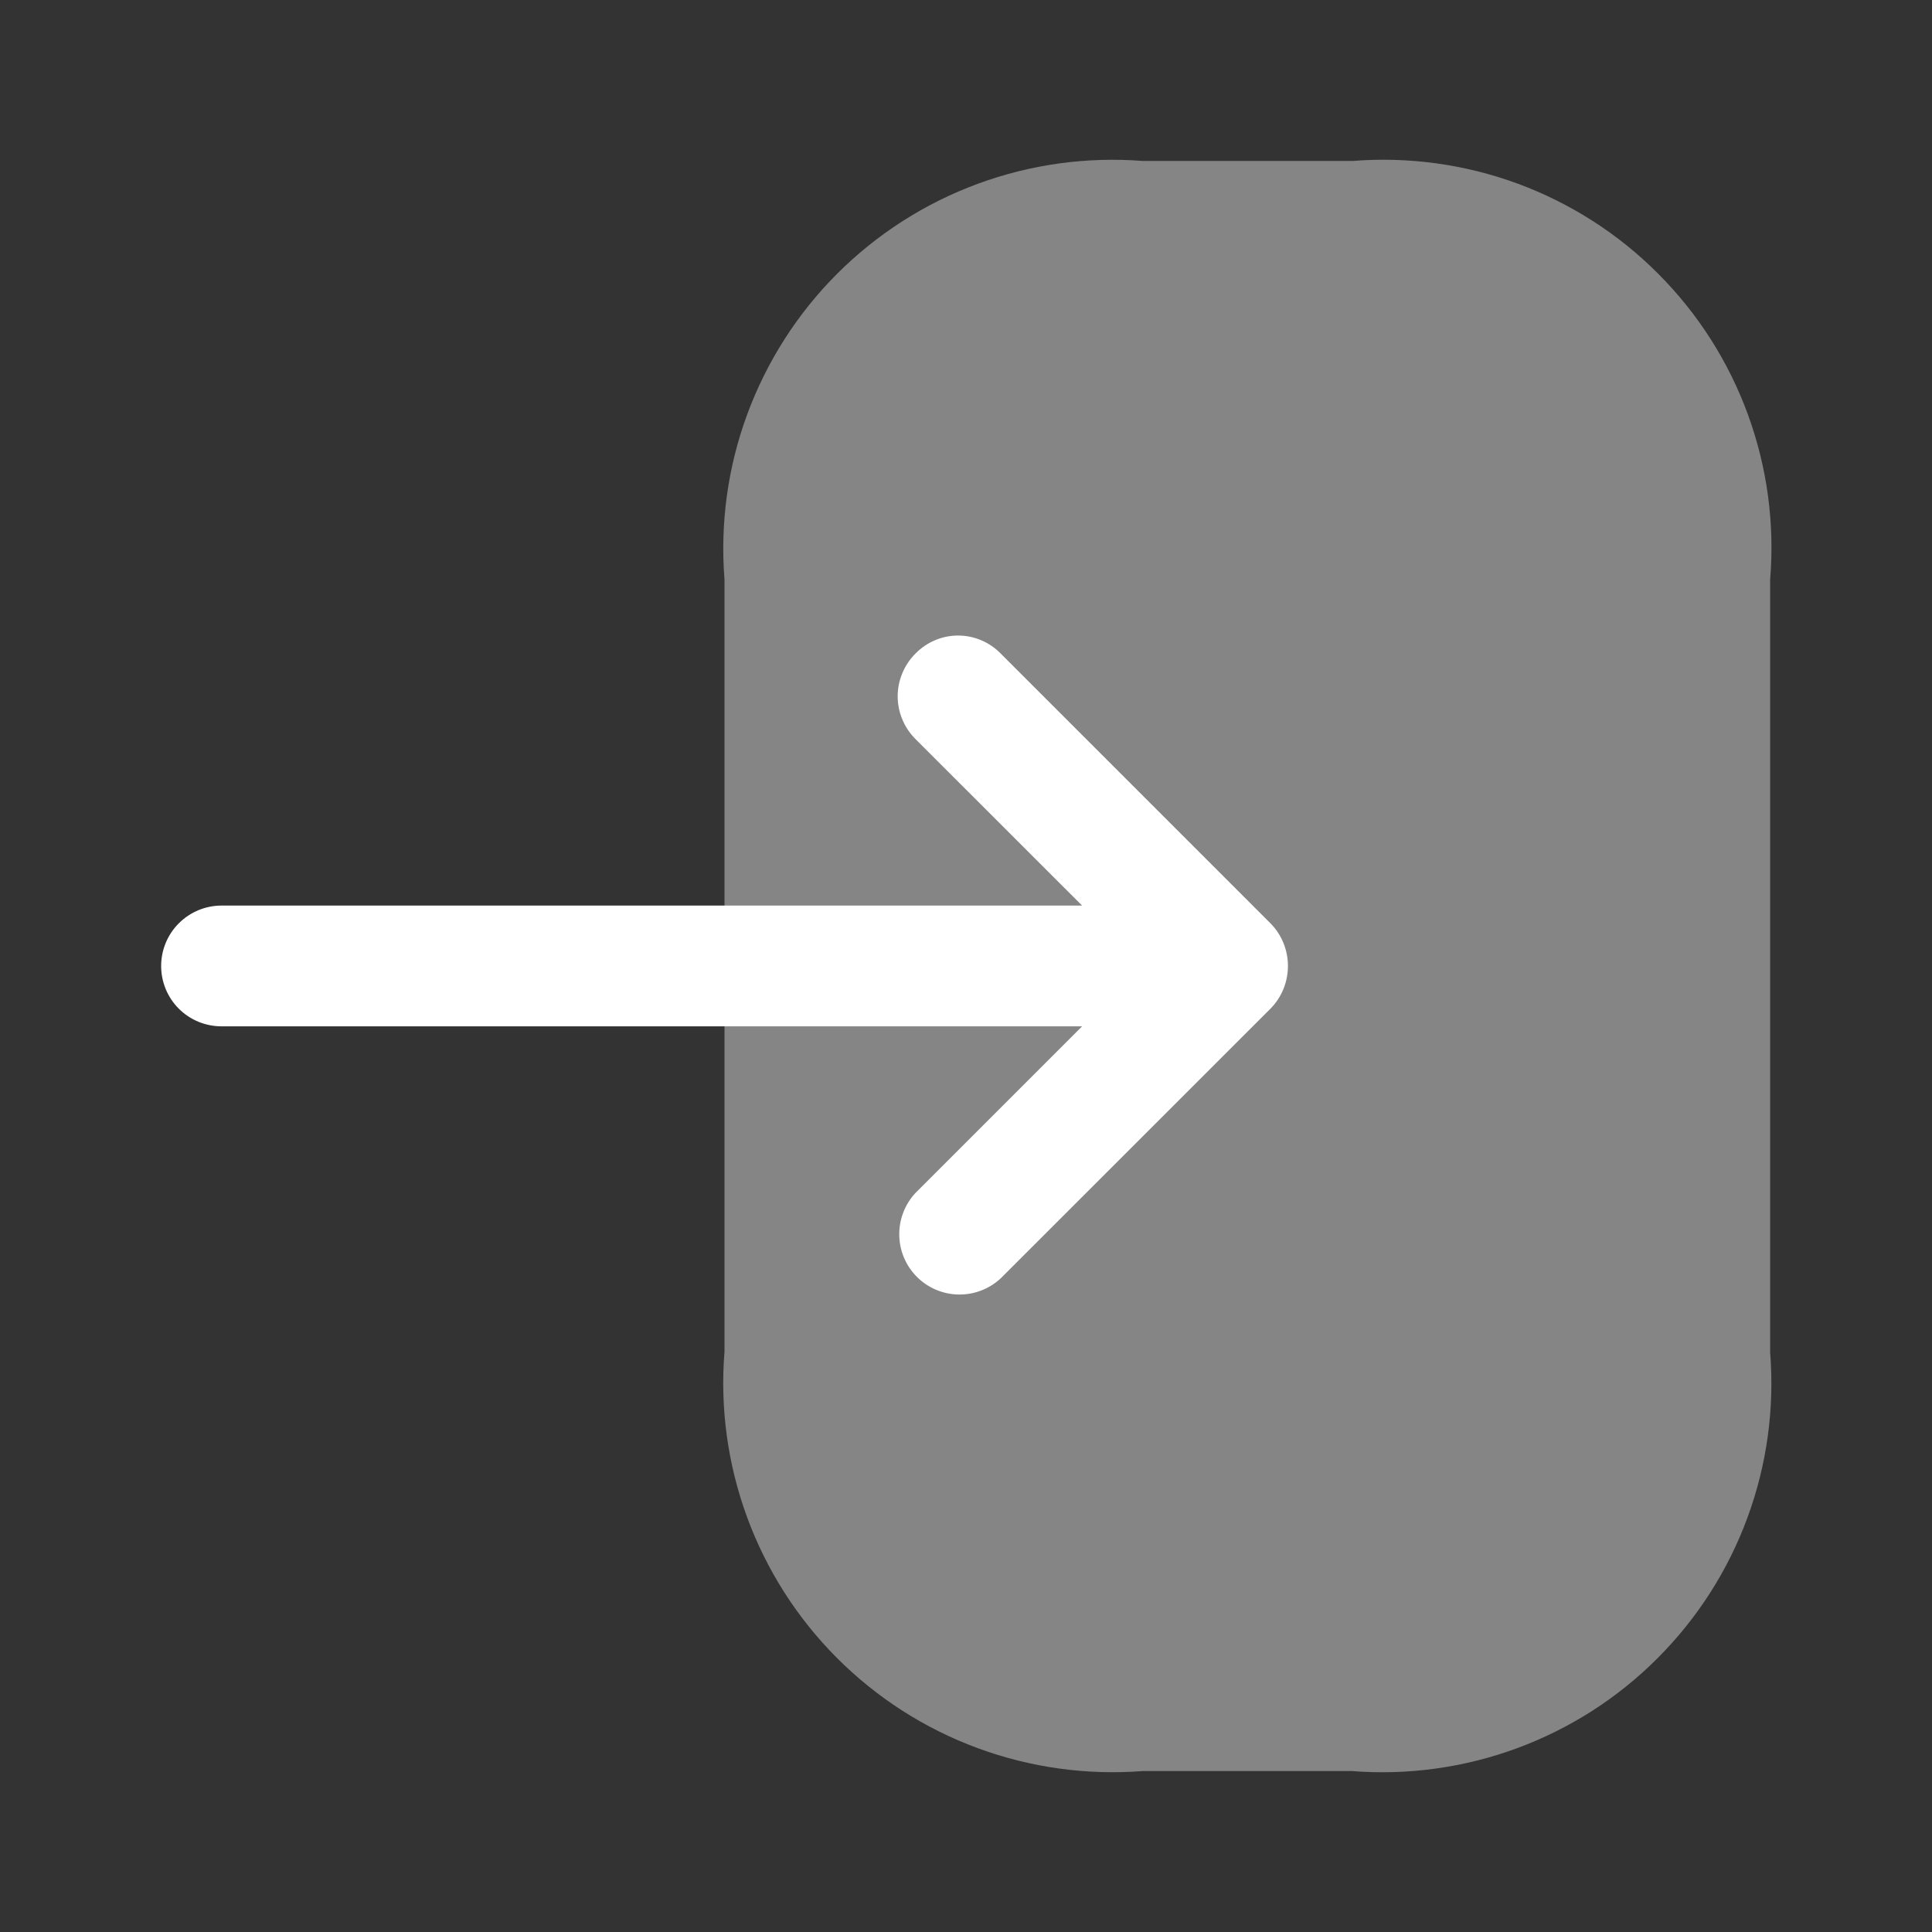 <svg width="22" height="22" viewBox="0 0 22 22" fill="none" xmlns="http://www.w3.org/2000/svg">
<rect x="0" y="0" width="22" height="22" fill="#333333" stroke="none"/>
<path opacity="0.4" d="M8.25 6.6V15.391C8.198 16.03 8.286 16.674 8.507 17.276C8.728 17.878 9.077 18.425 9.53 18.879C9.984 19.334 10.53 19.684 11.132 19.906C11.734 20.128 12.377 20.217 13.017 20.167H15.391C16.029 20.218 16.672 20.129 17.273 19.908C17.875 19.686 18.421 19.337 18.874 18.883C19.327 18.43 19.677 17.884 19.898 17.283C20.12 16.681 20.208 16.039 20.157 15.4V6.6C20.21 5.962 20.123 5.319 19.903 4.718C19.683 4.116 19.334 3.569 18.881 3.116C18.429 2.662 17.883 2.313 17.282 2.091C16.681 1.87 16.038 1.782 15.4 1.833H13.017C12.378 1.783 11.735 1.871 11.134 2.093C10.533 2.314 9.986 2.664 9.533 3.117C9.08 3.57 8.731 4.116 8.509 4.717C8.287 5.319 8.199 5.961 8.25 6.6Z" fill="white"/>
<path d="M11.396 7.443L14.467 10.514C14.595 10.643 14.666 10.818 14.666 11C14.666 11.182 14.595 11.356 14.467 11.486L11.396 14.556C11.265 14.678 11.093 14.744 10.915 14.741C10.737 14.738 10.567 14.666 10.441 14.54C10.315 14.414 10.243 14.244 10.24 14.066C10.237 13.888 10.303 13.715 10.424 13.585L12.322 11.687H2.522C2.34 11.687 2.165 11.615 2.036 11.486C1.907 11.357 1.835 11.182 1.835 11C1.835 10.818 1.907 10.643 2.036 10.514C2.165 10.385 2.34 10.312 2.522 10.312H12.322L10.424 8.415C10.36 8.351 10.309 8.275 10.275 8.192C10.24 8.109 10.222 8.019 10.222 7.929C10.222 7.839 10.24 7.749 10.275 7.666C10.309 7.583 10.36 7.507 10.424 7.443C10.487 7.378 10.563 7.326 10.646 7.291C10.729 7.255 10.819 7.237 10.91 7.237C11.001 7.237 11.09 7.255 11.174 7.291C11.257 7.326 11.333 7.378 11.396 7.443Z" fill="white"/>
</svg>

